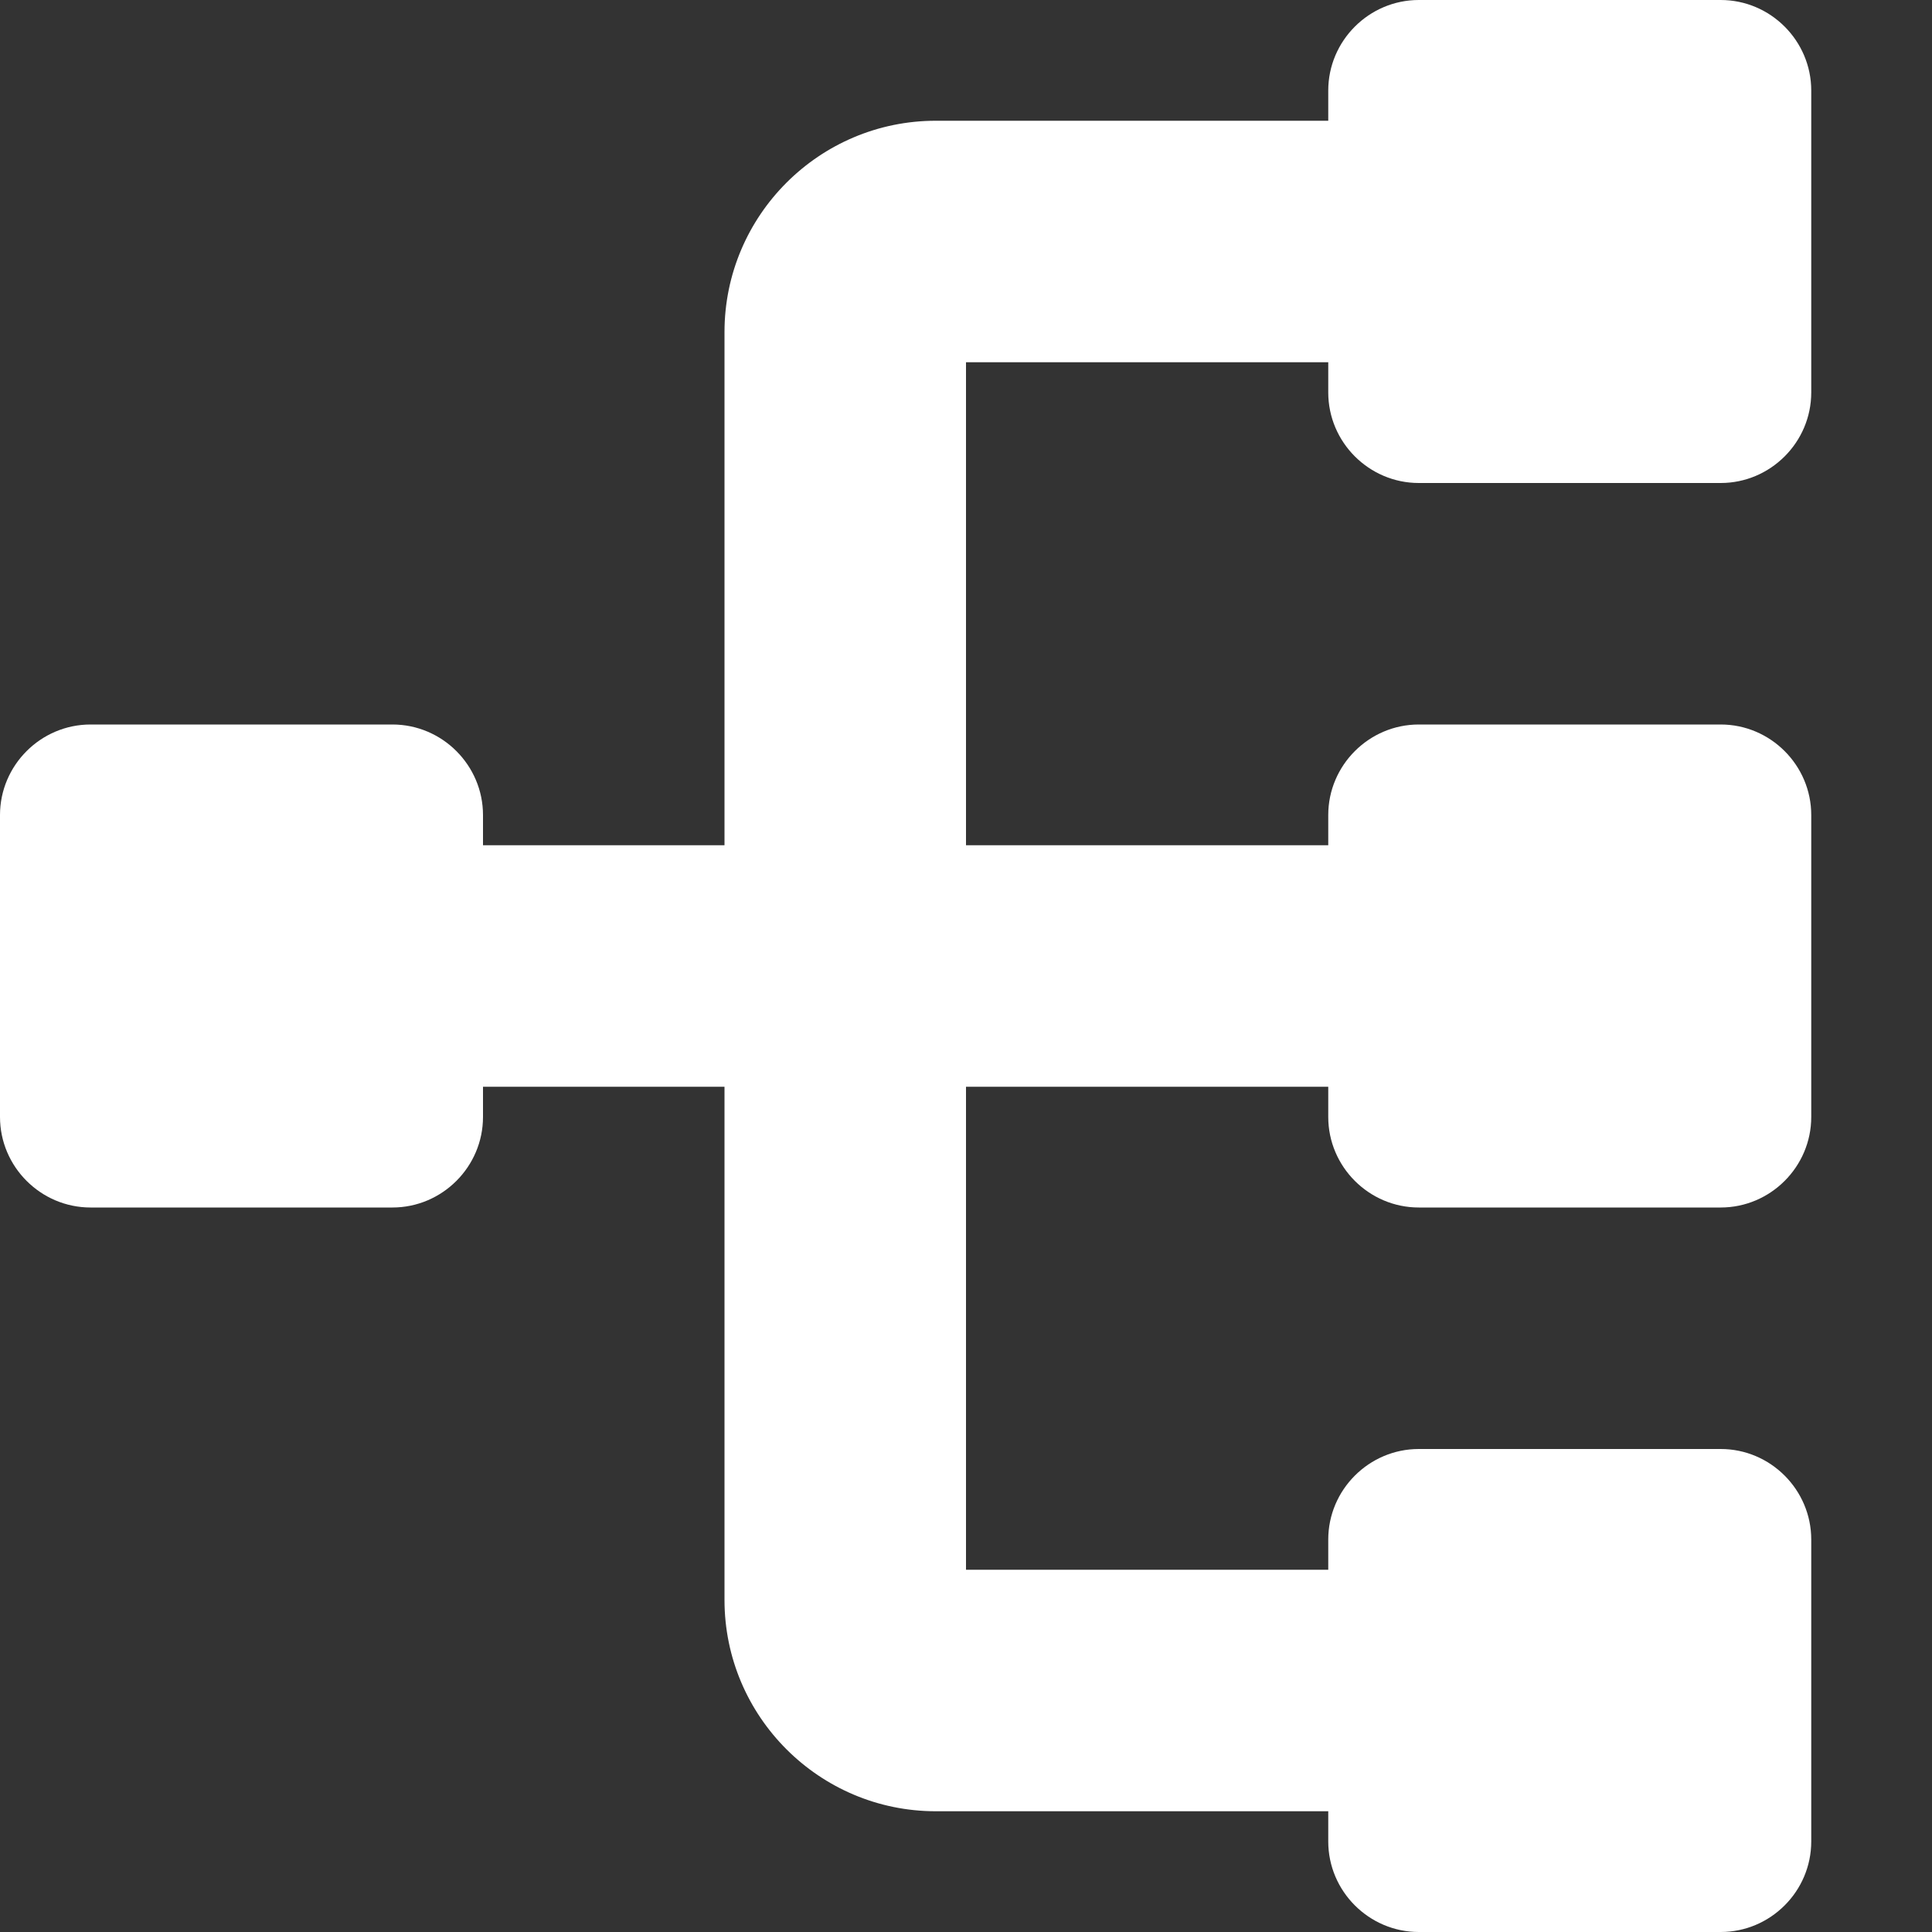 <?xml version="1.0" encoding="utf-8"?>
<!-- Generator: Adobe Illustrator 14.0.0, SVG Export Plug-In . SVG Version: 6.00 Build 43363)  -->
<!DOCTYPE svg PUBLIC "-//W3C//DTD SVG 1.1//EN" "http://www.w3.org/Graphics/SVG/1.1/DTD/svg11.dtd">
<svg version="1.1" id="Layer_1" xmlns="http://www.w3.org/2000/svg" xmlns:xlink="http://www.w3.org/1999/xlink" x="0px" y="0px"
	 width="512px" height="512px" viewBox="0 0 512 512" enable-background="new 0 0 512 512" xml:space="preserve">
<rect x="0" y="0" width="512" height="512" fill="#333333" stroke="none"/>
<path fill="#FFFFFF" d="M352,24v8H248c-30.878,0-56,25.121-56,56v136h-64v-8c0-13.2-10.8-24-24-24H24c-13.2,0-24,10.8-24,24v80
	c0,13.2,10.8,24,24,24h80c13.2,0,24-10.8,24-24v-8h64v136c0,30.878,25.122,56,56,56h104v8c0,13.2,10.8,24,24,24h80
	c13.2,0,24-10.8,24-24v-80c0-13.2-10.8-24-24-24h-80c-13.2,0-24,10.8-24,24v8h-96V288h96v8c0,13.2,10.8,24,24,24h80
	c13.2,0,24-10.8,24-24v-80c0-13.2-10.8-24-24-24h-80c-13.2,0-24,10.8-24,24v8h-96V96h96v8c0,13.2,10.8,24,24,24h80
	c13.2,0,24-10.8,24-24V24c0-13.2-10.8-24-24-24h-80C362.8,0,352,10.8,352,24z"/>
</svg>
